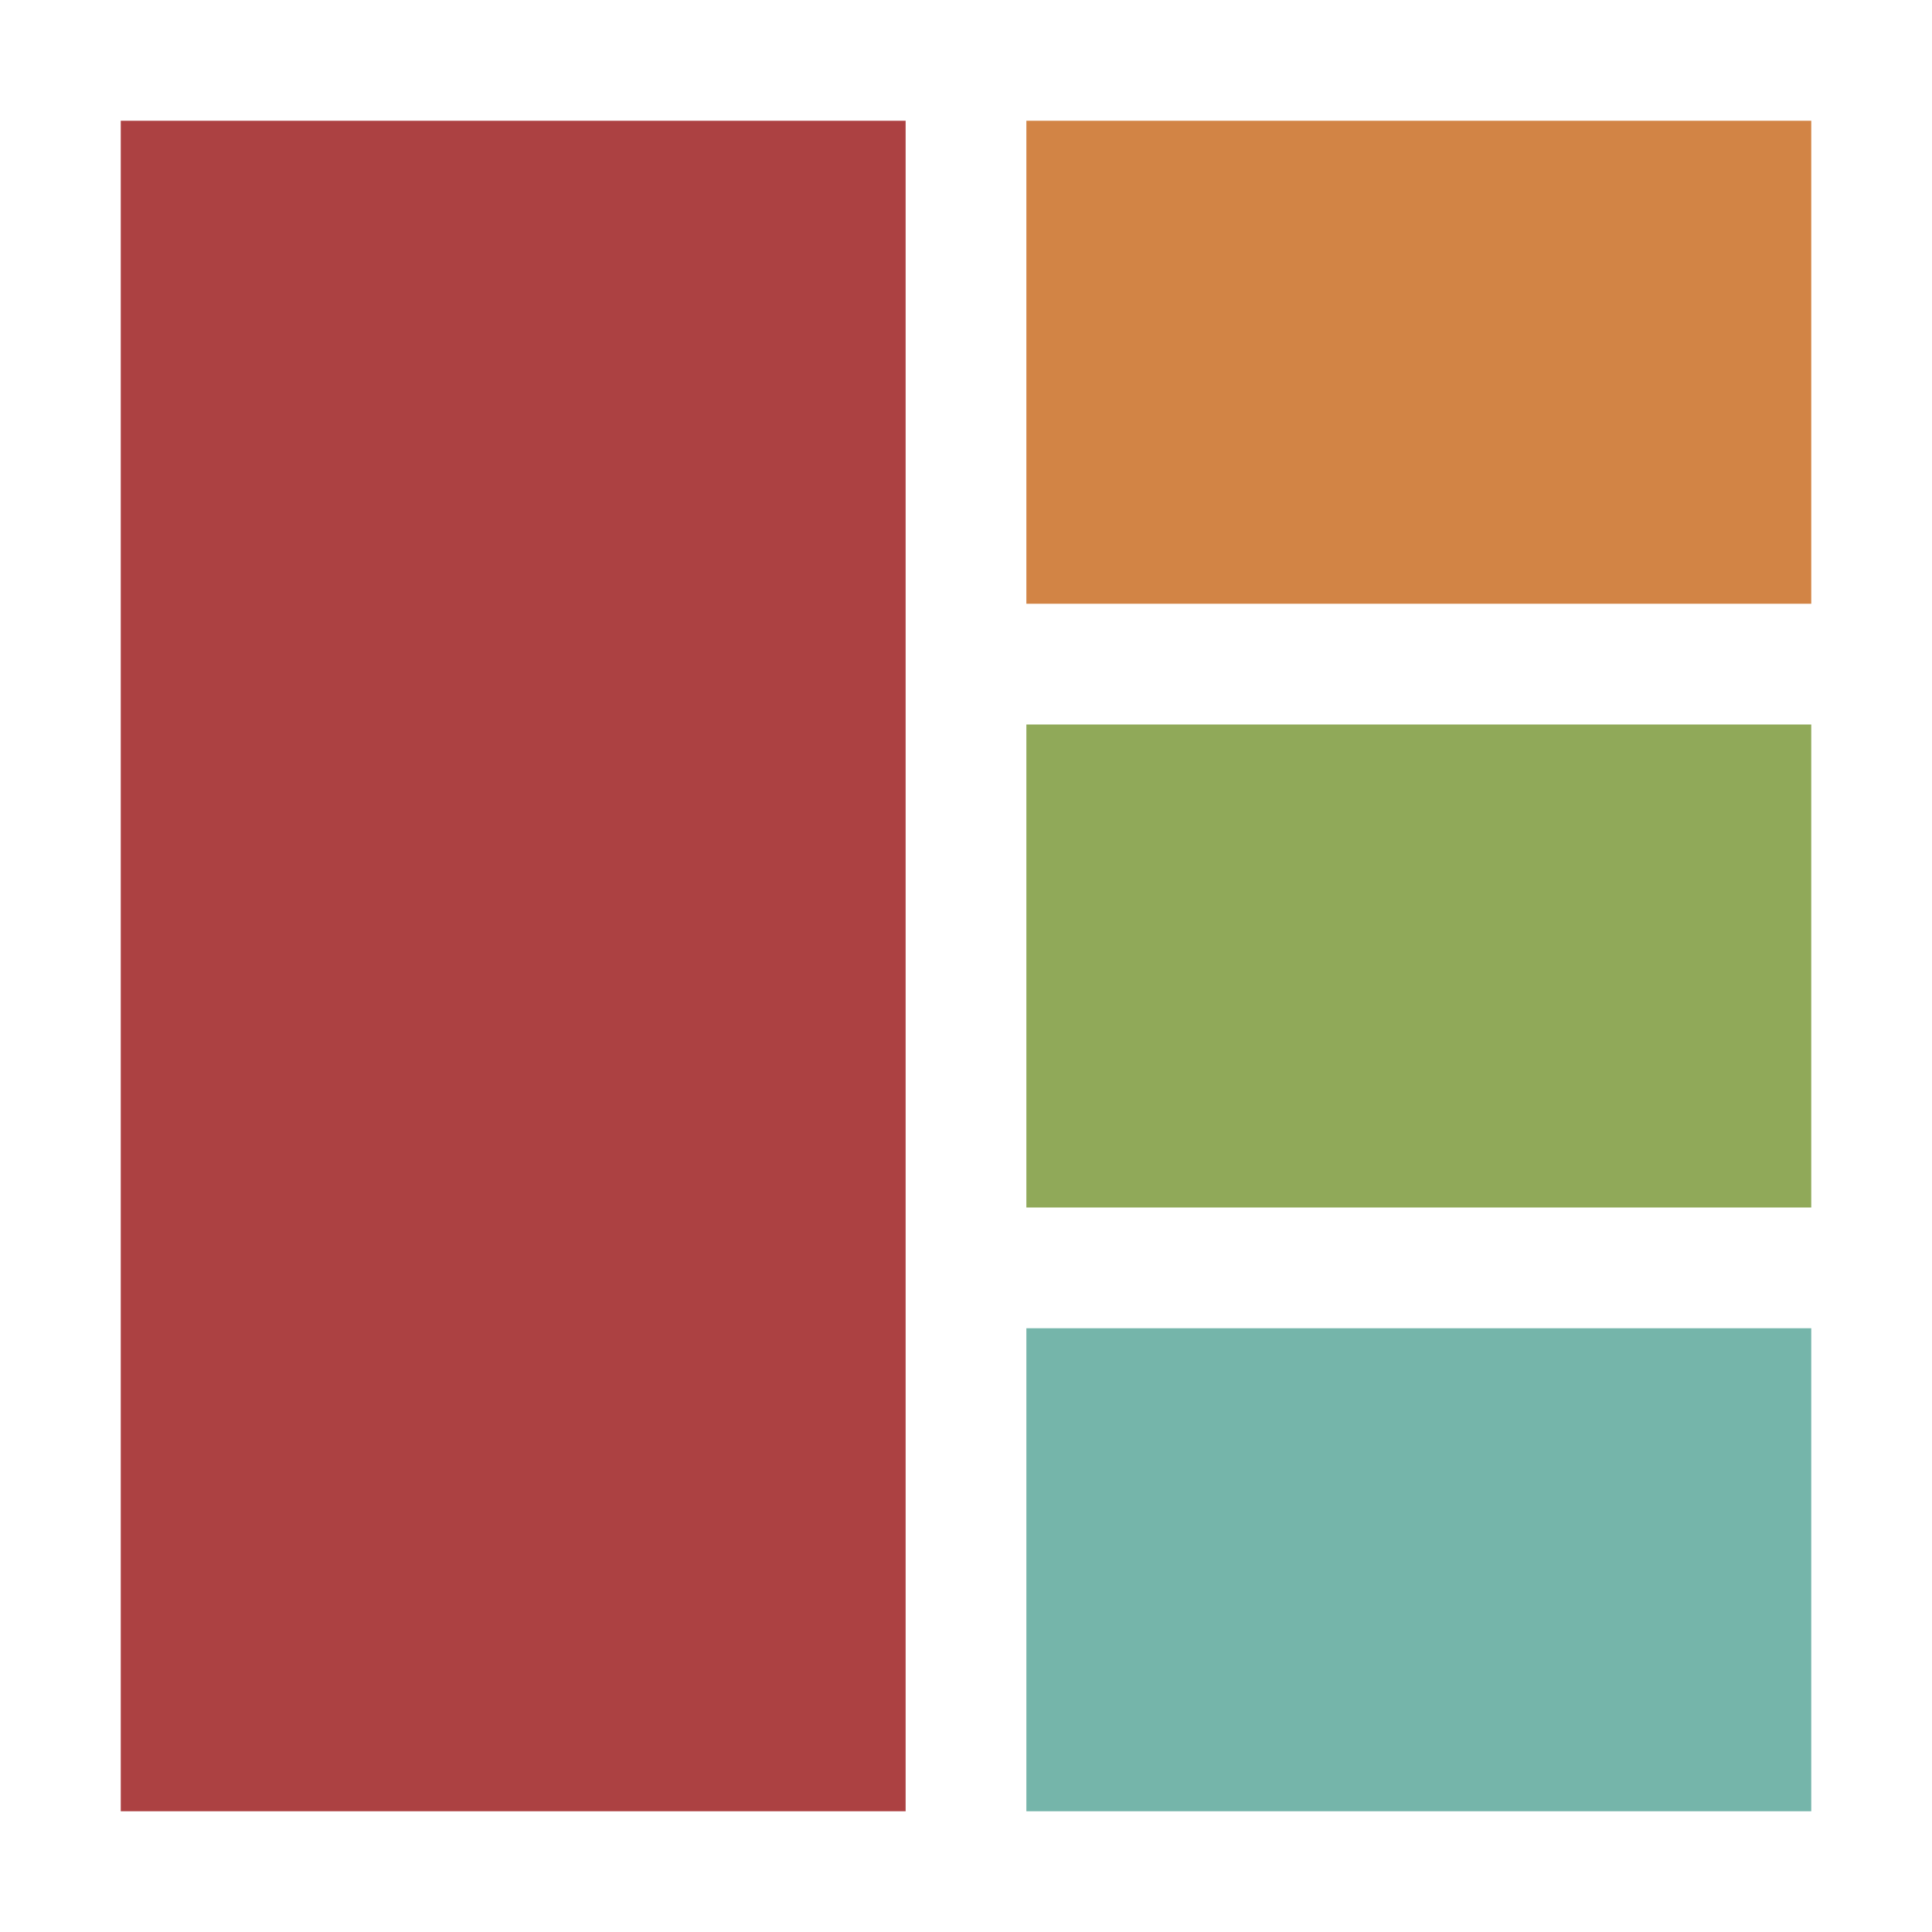 <svg
   version="1.1"
   width="64"
   height="64"
   id="svg2">
  <rect
     width="26"
     height="56"
     x="4"
     y="4"
     id="main"
     style="fill:#ac4142;fill-opacity:1;stroke:none" />
  <rect
     width="26"
     height="16"
     x="34"
     y="4"
     id="slave1"
     style="fill:#d28445;fill-opacity:1;stroke:none" />
  <rect
     width="26"
     height="16"
     x="34"
     y="24"
     id="slave2"
     style="fill:#90a959;fill-opacity:1;stroke:none" />
  <rect
     width="26"
     height="16"
     x="34"
     y="44"
     id="slave3"
     style="fill:#75b5aa;fill-opacity:1;stroke:none" />
</svg>
